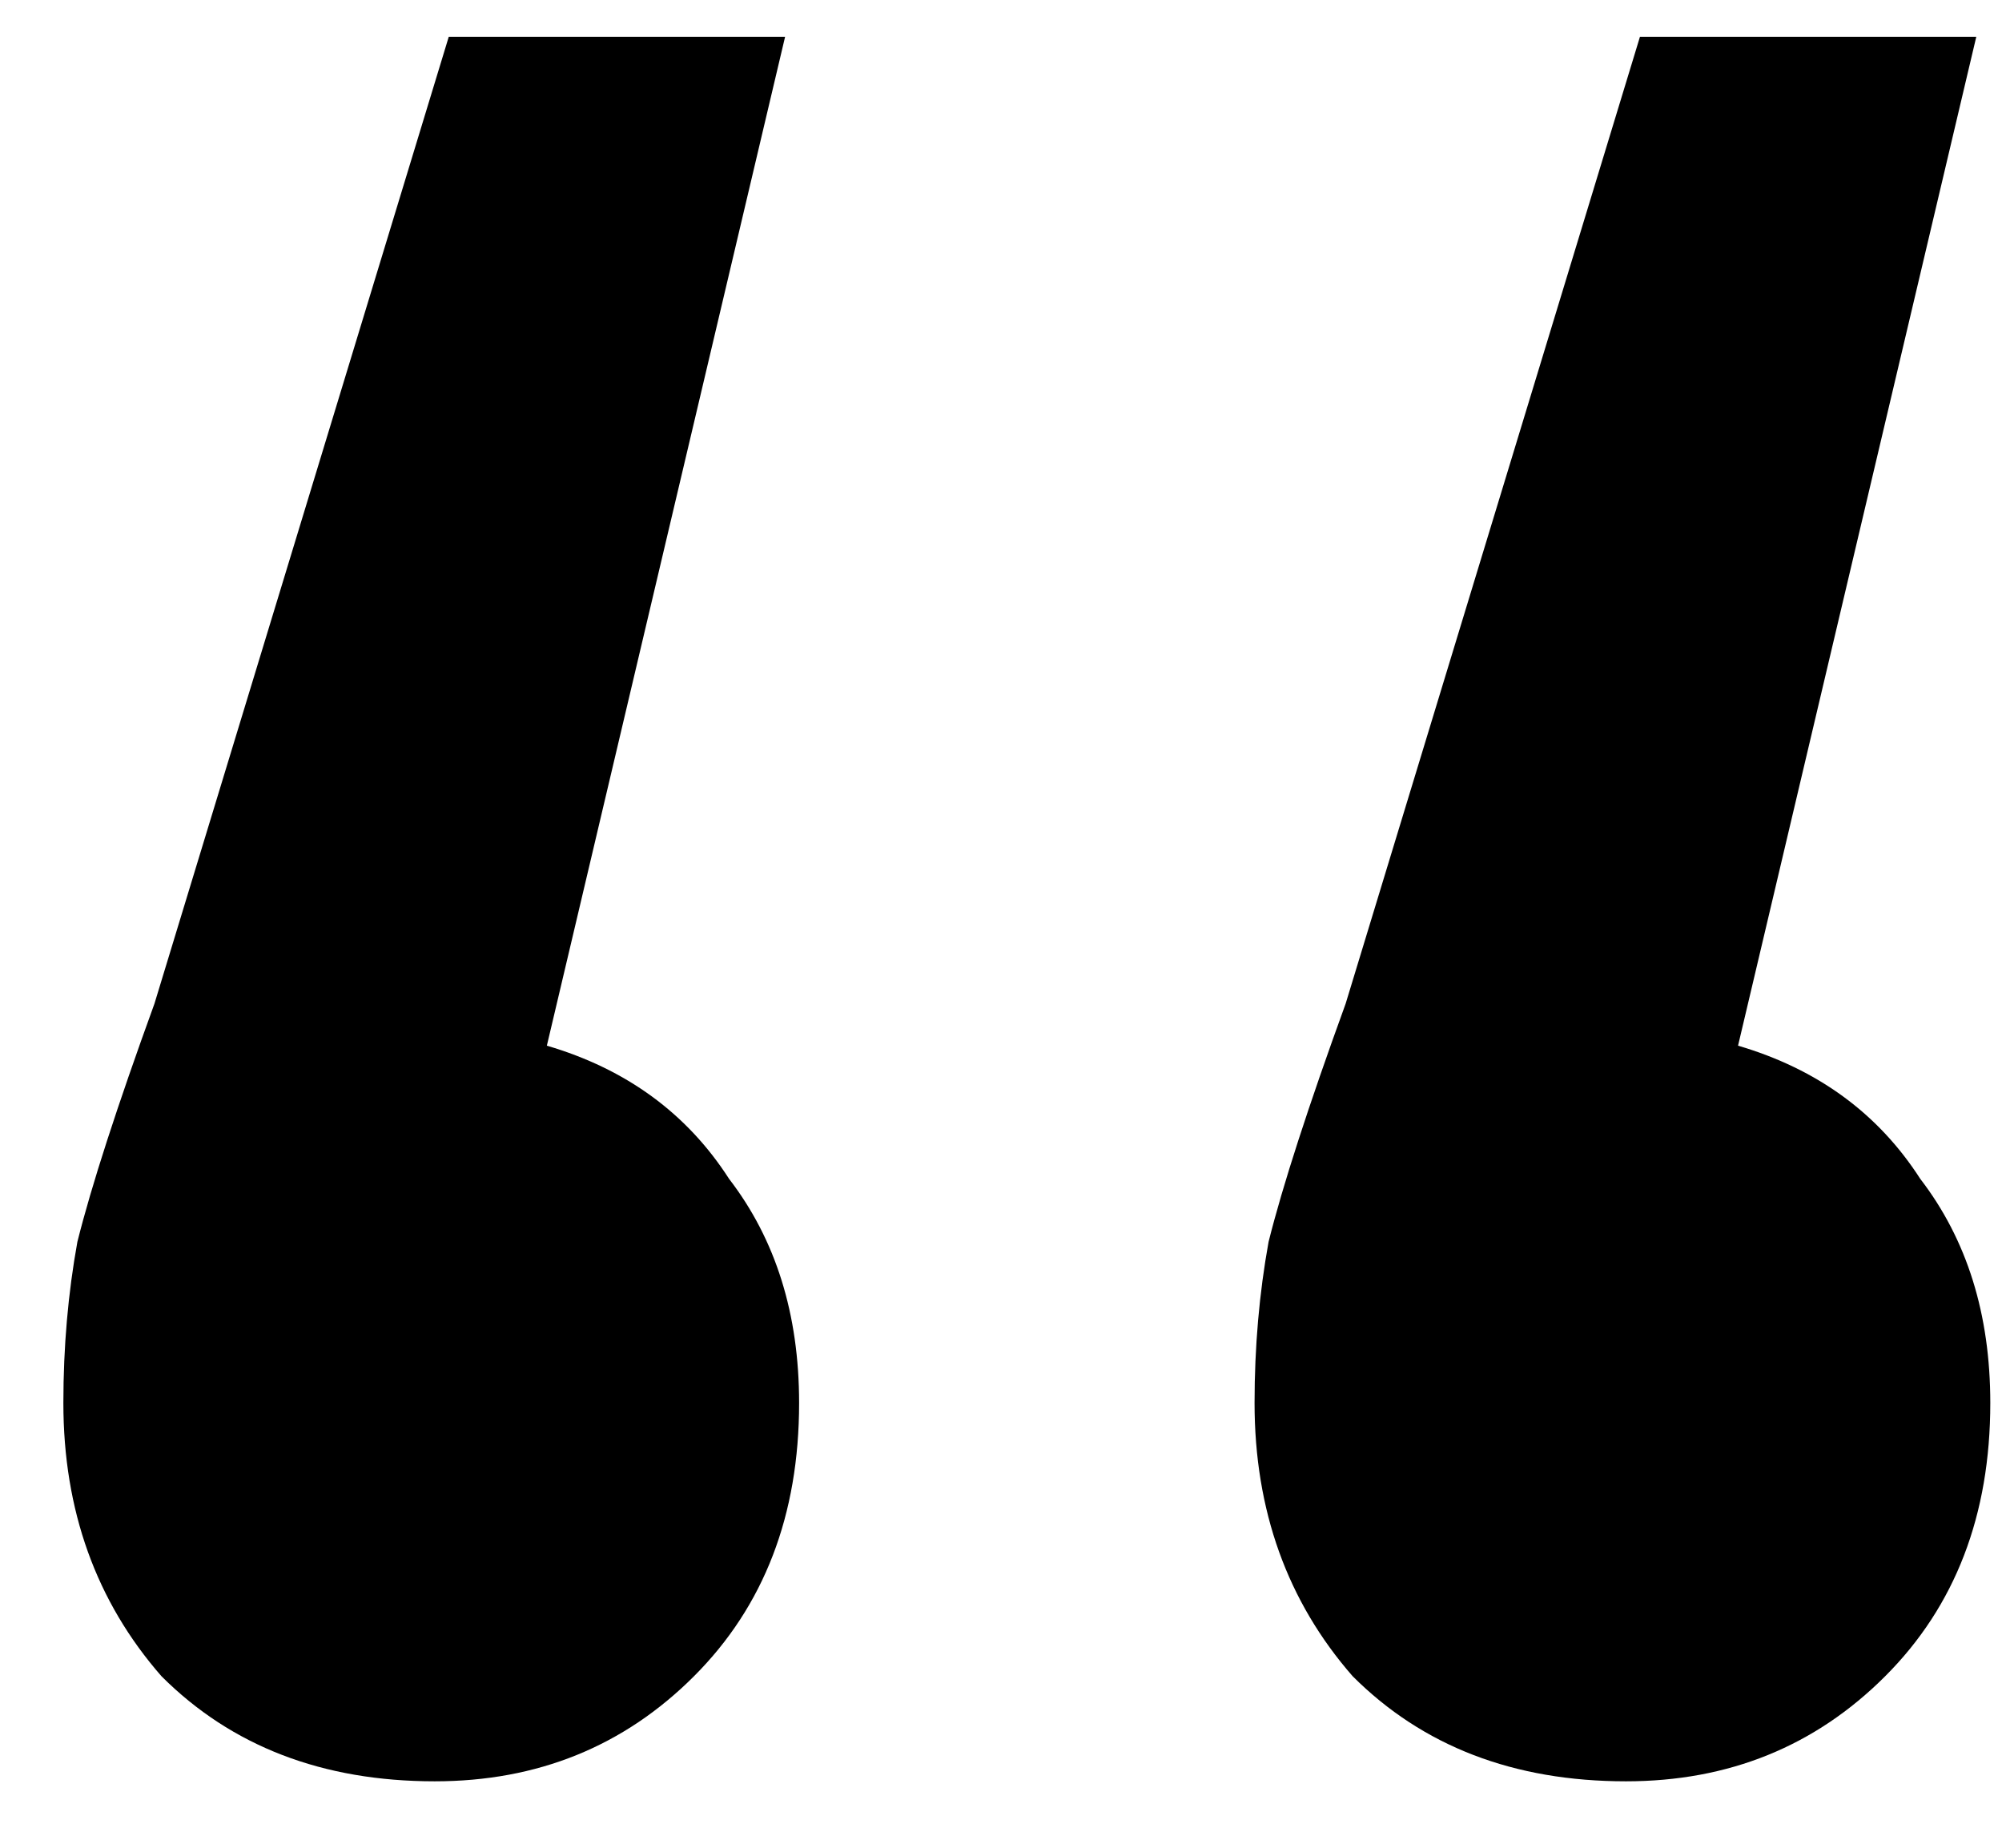 <svg width="26" height="24" viewBox="0 0 26 24" fill="none" xmlns="http://www.w3.org/2000/svg">
<path d="M6.279 13.104C7.31 13.407 8.099 13.984 8.645 14.833C9.252 15.622 9.555 16.592 9.555 17.745C9.555 19.201 9.1 20.384 8.19 21.294C7.28 22.204 6.158 22.659 4.823 22.659C3.367 22.659 2.184 22.204 1.274 21.294C0.425 20.323 0 19.14 0 17.745C0 17.017 0.061 16.319 0.182 15.652C0.364 14.924 0.698 13.893 1.183 12.558L5.005 0H9.373L6.279 13.104ZM21.749 13.104C22.78 13.407 23.569 13.984 24.115 14.833C24.722 15.622 25.025 16.592 25.025 17.745C25.025 19.201 24.57 20.384 23.66 21.294C22.75 22.204 21.628 22.659 20.293 22.659C18.837 22.659 17.654 22.204 16.744 21.294C15.895 20.323 15.47 19.14 15.47 17.745C15.47 17.017 15.531 16.319 15.652 15.652C15.834 14.924 16.168 13.893 16.653 12.558L20.475 0H24.843L21.749 13.104Z" transform="translate(0.823 0.478)" fill="black"/>
</svg>
